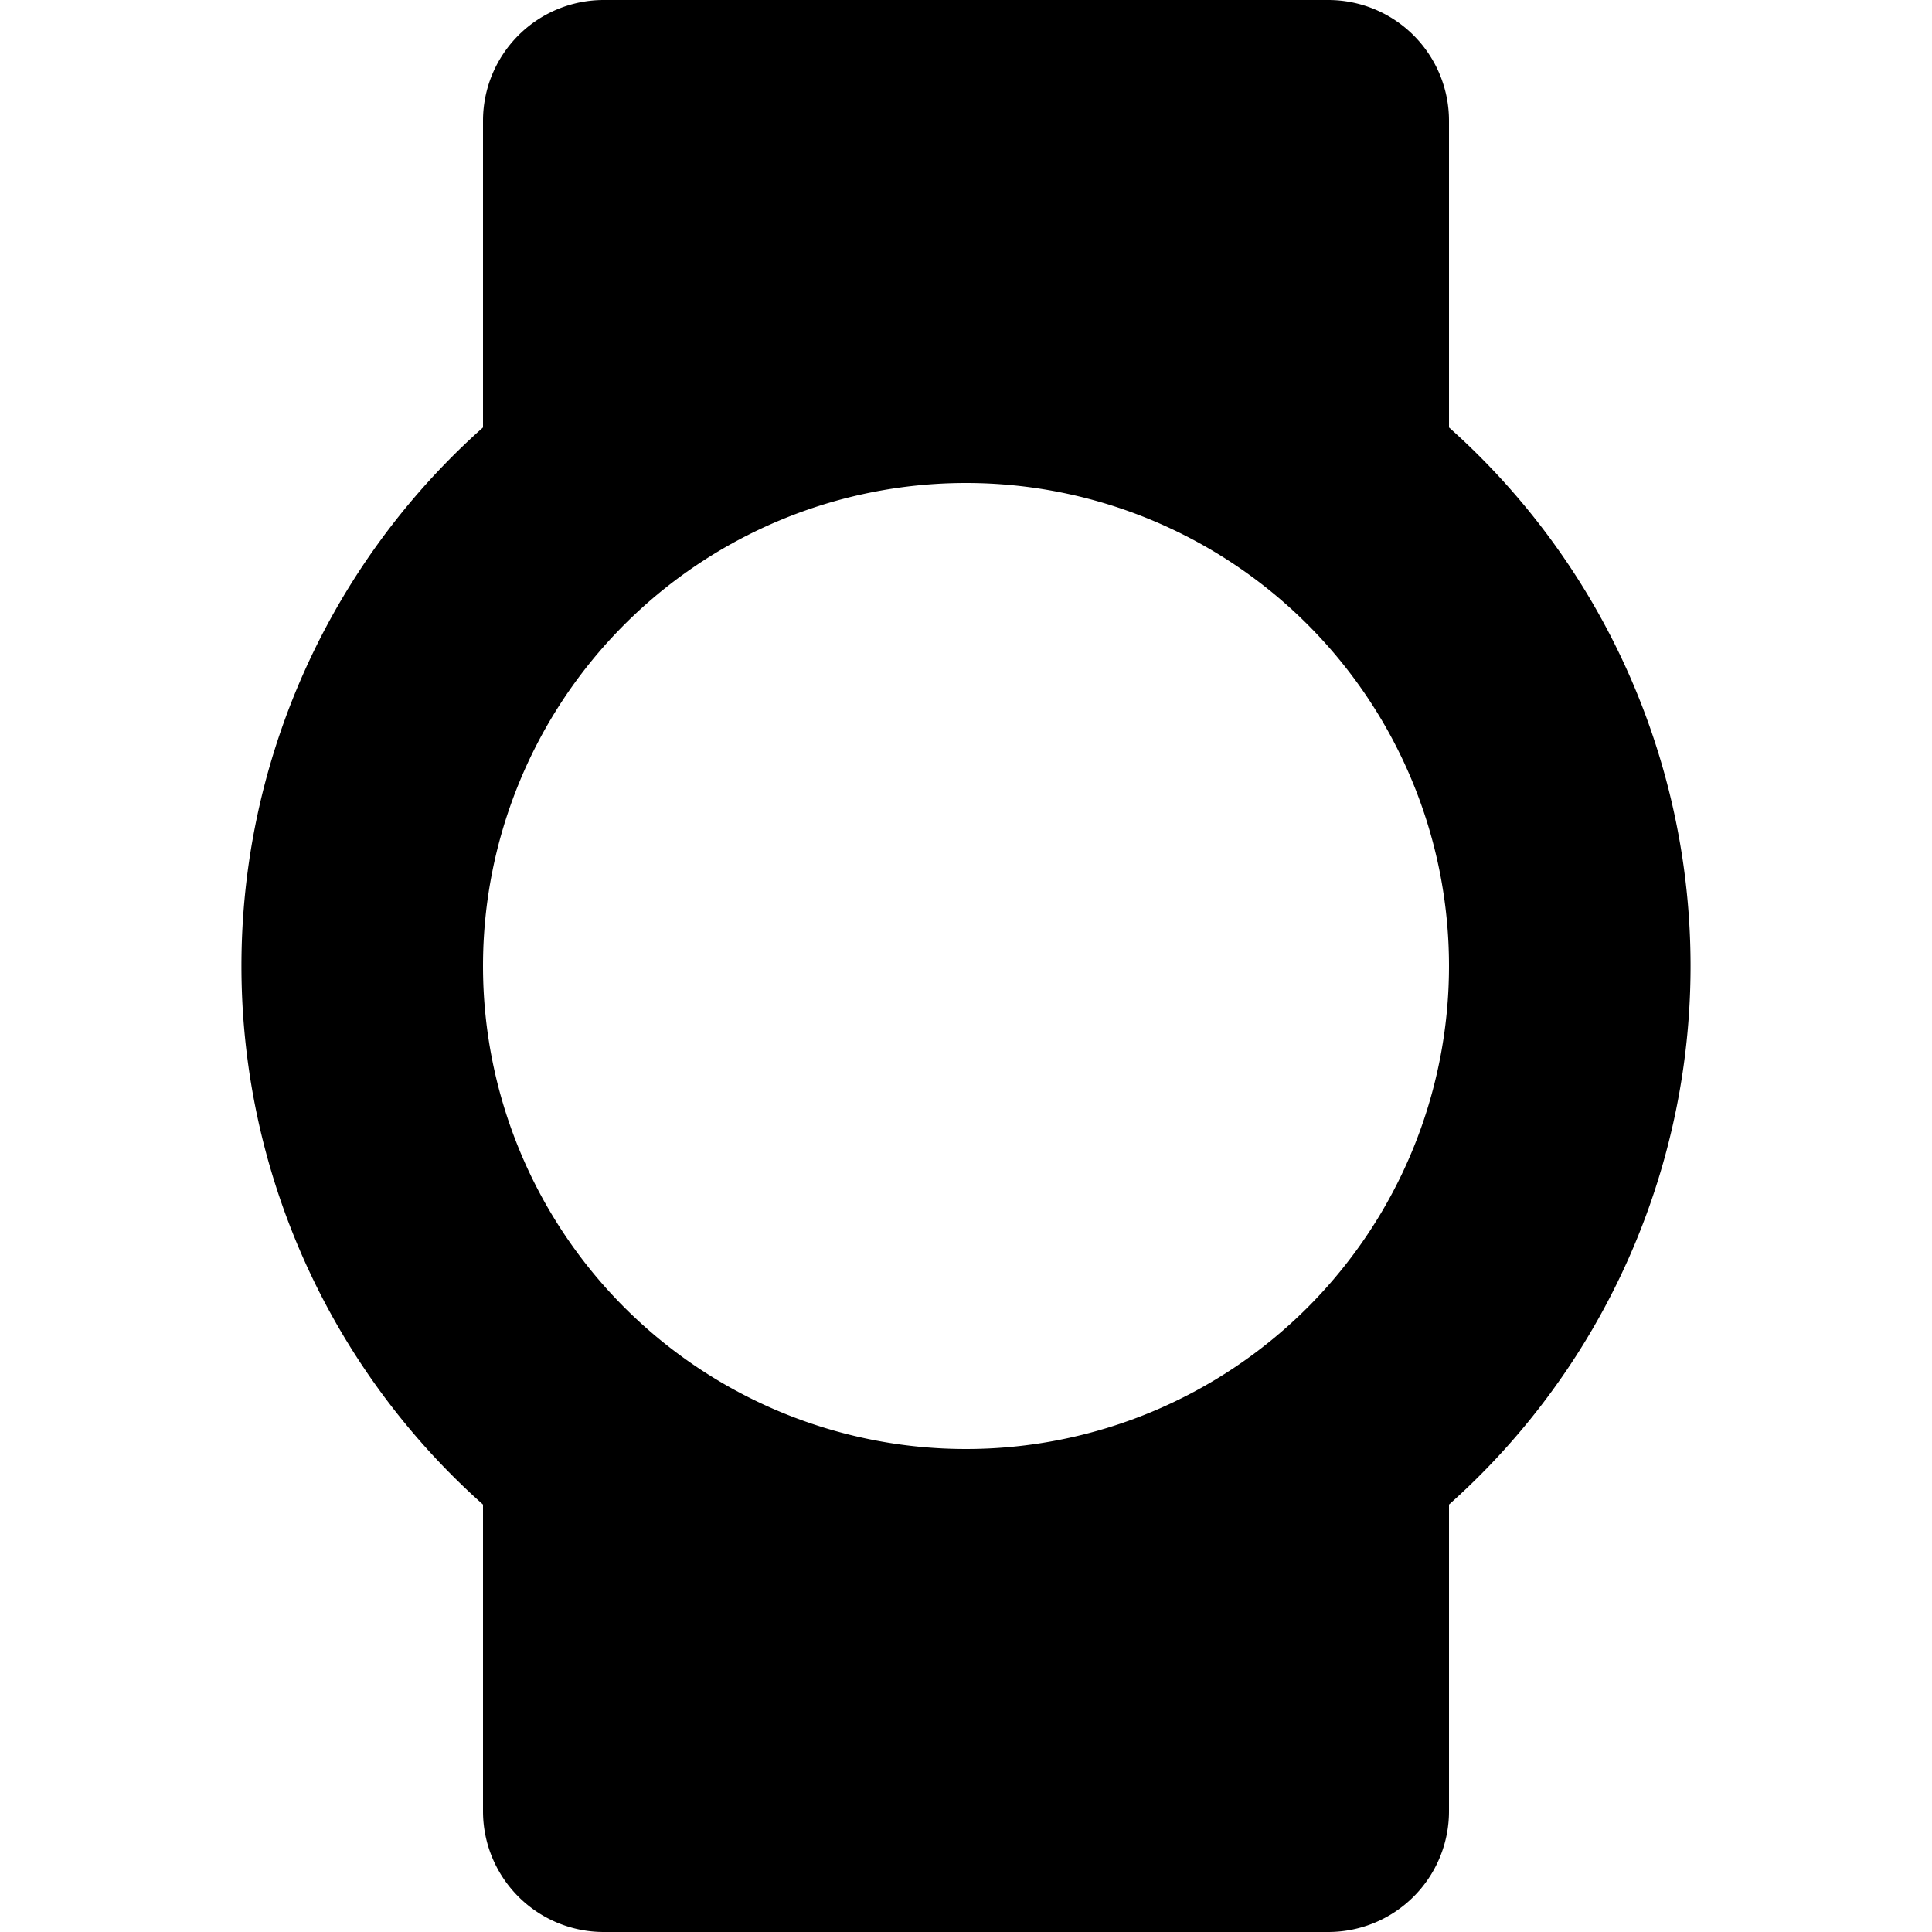 <svg xmlns="http://www.w3.org/2000/svg" width="16" height="16" viewBox="0 0 16 16">
  <title>tech-16px_watch-circle</title>
  <path d="M4,12.46V15a1,1,0,0,0,1,1h6a1,1,0,0,0,1-1V12.46A5.972,5.972,0,0,0,12,3.54V1a1,1,0,0,0-1-1H5A1,1,0,0,0,4,1V3.54A5.972,5.972,0,0,0,4,12.46ZM8,4A4,4,0,1,1,4,8,4,4,0,0,1,8,4Z"/>
</svg>
